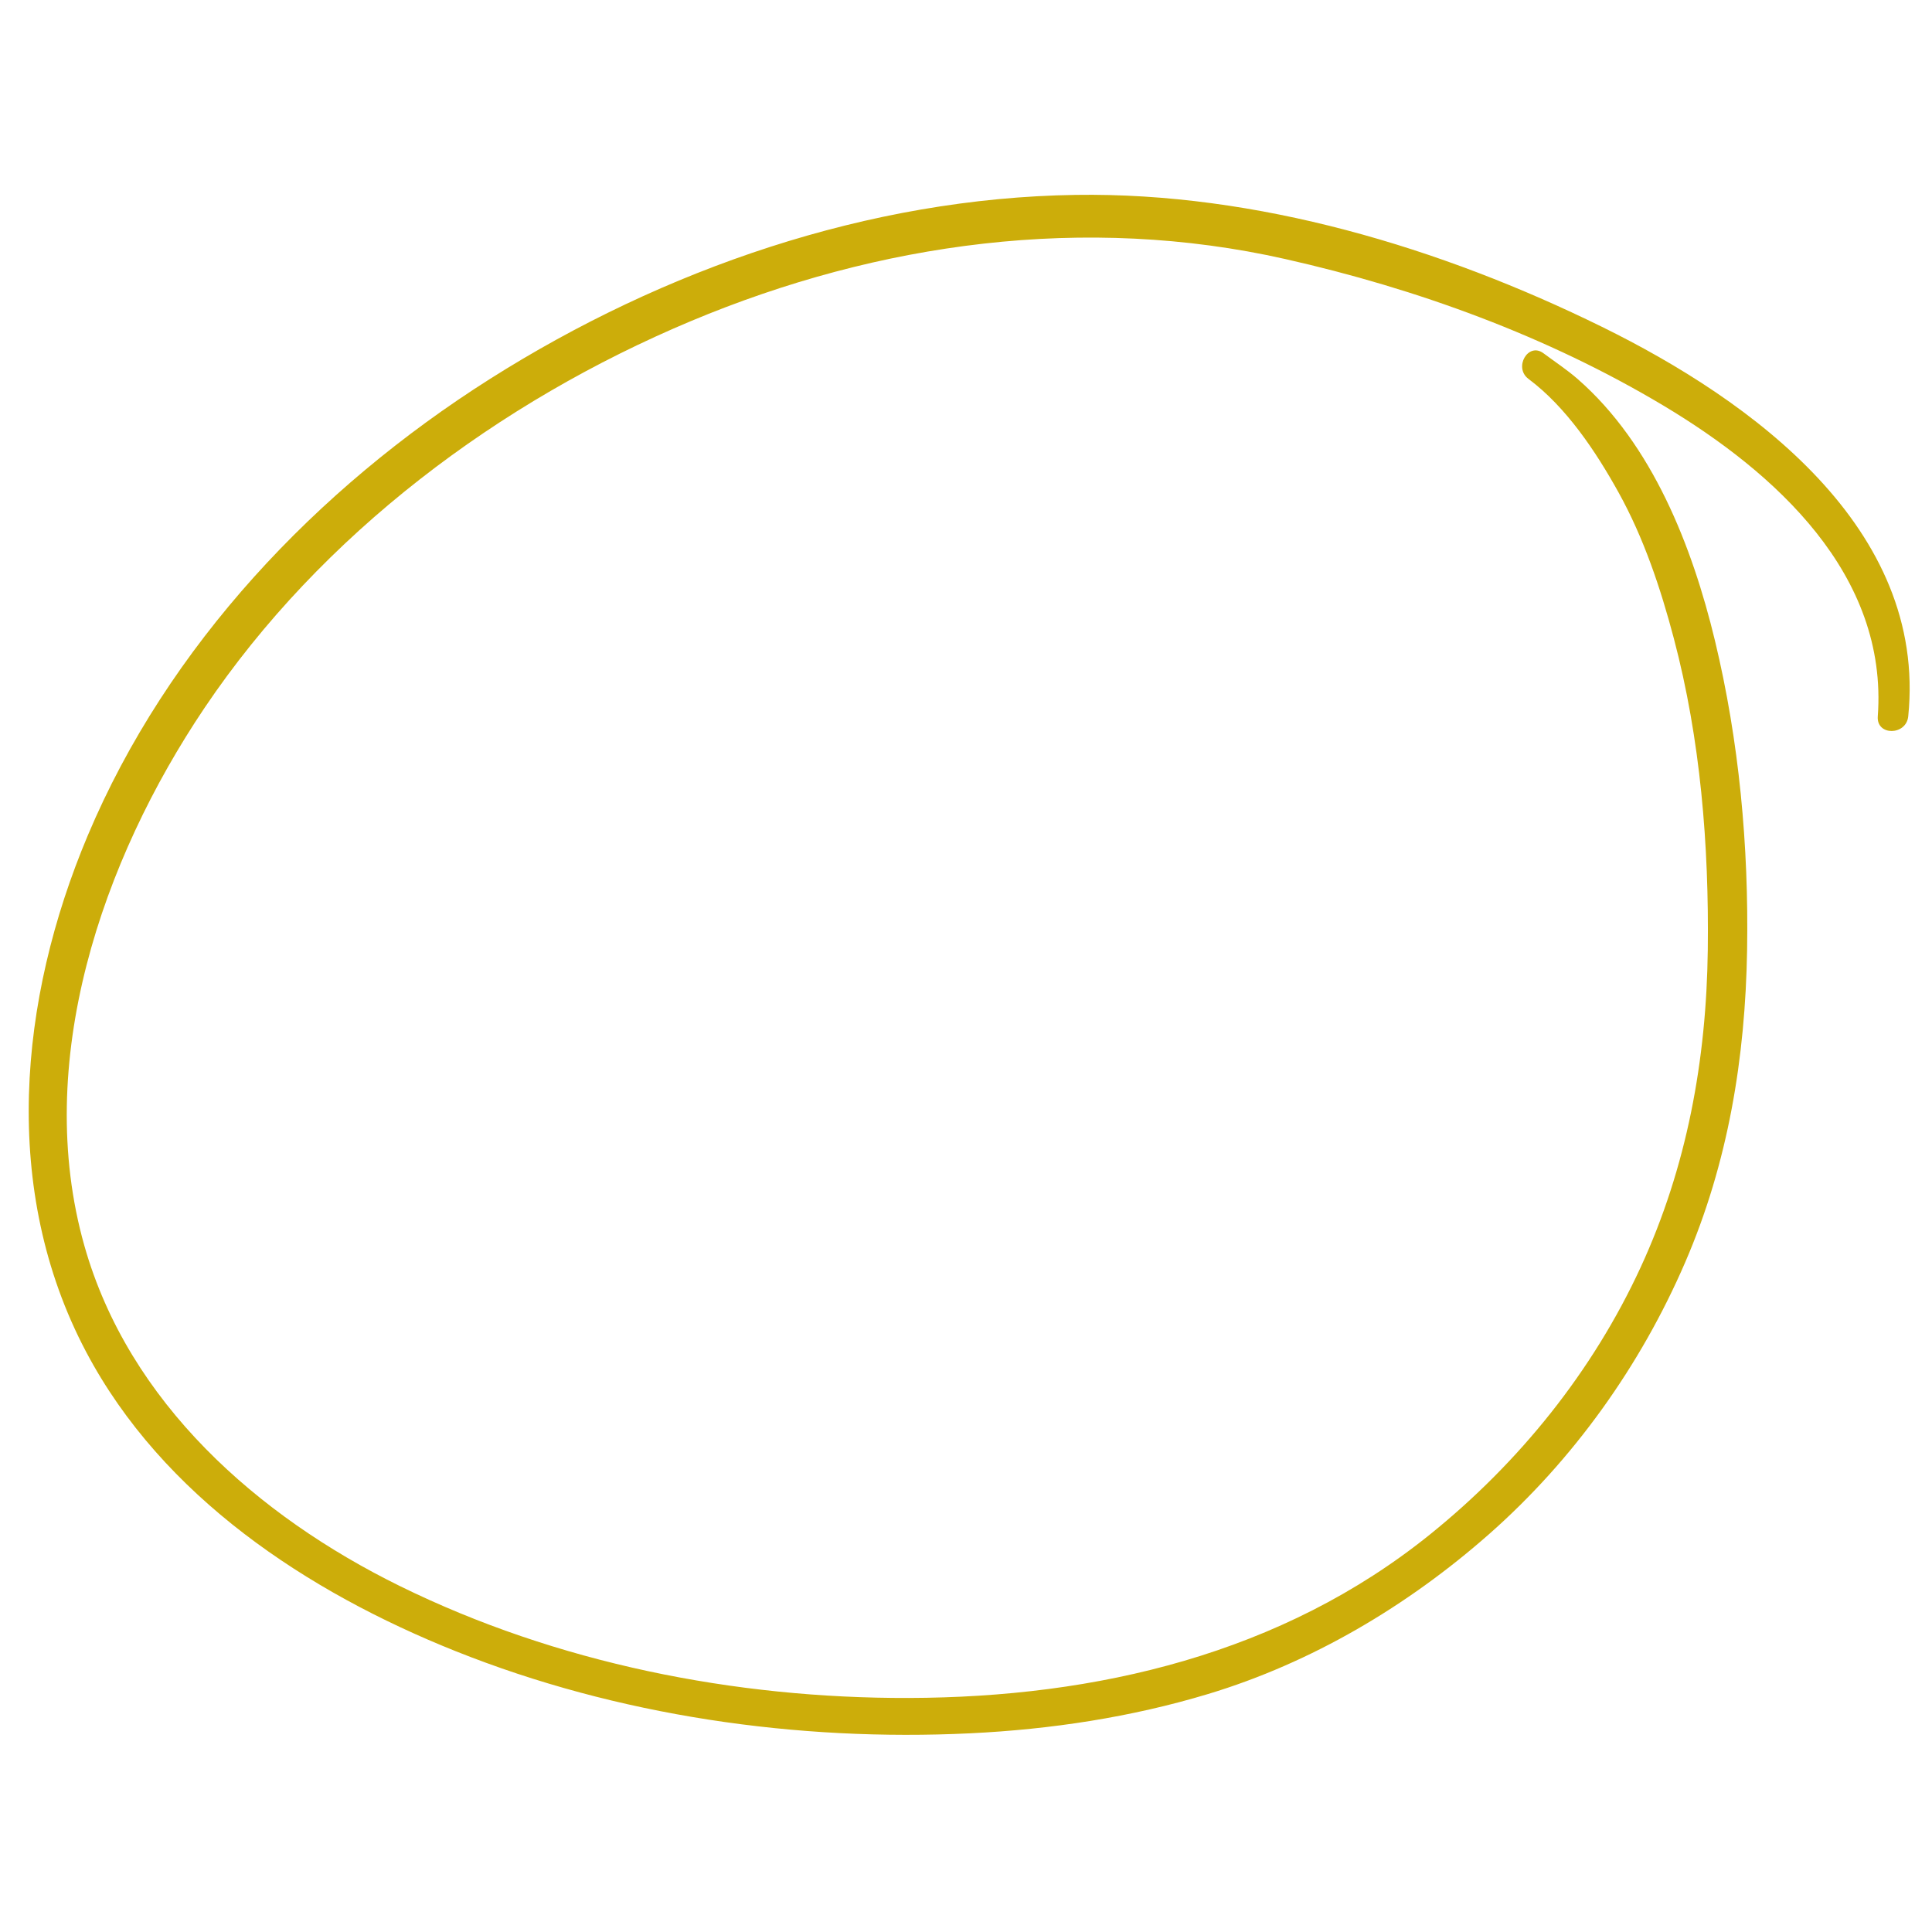 <?xml version="1.0" encoding="utf-8"?>
<!-- Generator: Adobe Illustrator 15.1.0, SVG Export Plug-In . SVG Version: 6.00 Build 0)  -->
<!DOCTYPE svg PUBLIC "-//W3C//DTD SVG 1.1//EN" "http://www.w3.org/Graphics/SVG/1.1/DTD/svg11.dtd">
<svg version="1.1" xmlns="http://www.w3.org/2000/svg" xmlns:xlink="http://www.w3.org/1999/xlink" x="0px" y="0px" width="400px"
	 height="400px" viewBox="0 0 400 400" enable-background="new 0 0 400 400" xml:space="preserve">
<g id="Layer_1" display="none">
	<g display="inline">
		<g>
			<path d="M318.271,78.729c-55.242-48.142-140.941-31.929-195.207,9.151c-26.958,20.408-48.907,49.02-55.616,82.687
				c-6.79,34.076,3.835,73.107,29.325,97.173c27.717,26.166,68.568,35.394,105.616,35.912c36.134,0.506,79.643-7.146,106.271-33.68
				c25.015-24.926,30.062-66.432,25.749-99.939c-5.055-39.275-31.175-71.142-57.484-98.959c-2.458-2.599-6.022,1.186-3.85,3.851
				c16.652,20.423,34.077,40.391,45.284,64.496c10.929,23.504,12.383,50.224,8.52,75.586c-3.639,23.884-14.384,46.735-35.191,60.162
				c-15.069,9.725-32.633,15.212-50.136,18.525c-38.134,7.218-80.951,3.757-115.855-13.953
				c-16.085-8.161-30.206-20.046-39.279-35.776c-9.065-15.718-13.79-34.36-13.861-52.451
				C72.27,118.765,146.87,67.543,212.233,57.873c35.666-5.277,73.293,2.155,101.496,25.398
				C316.879,85.866,321.422,81.476,318.271,78.729L318.271,78.729z"/>
		</g>
	</g>
	<g display="inline">
		<g>
			<path fill="#CCAD0A" d="M301.941,149.281c-12.5-17.999-37.077-22.525-57.423-24.581c-23.921-2.416-46.489-0.04-68.071,11.119
				c-21.42,11.076-38.613,28.938-53.086,47.895c-13.408,17.562-22.296,37.827-22.862,60.165
				c-0.538,21.258,8.05,41.629,23.311,56.338c16.142,15.559,38.377,23.815,60.36,26.189c43.053,4.648,90.466-15.223,116.007-50.446
				c1.528-2.106,2.939-4.295,4.309-6.507c1.989-3.216-2.844-5.855-4.973-2.906c-26.314,36.471-73.46,57.754-118.266,51.709
				c-22.389-3.021-45.176-13.604-59.14-31.82c-13.212-17.236-16.034-39.592-11.055-60.335c4.534-18.889,15.746-34.599,28.244-49.083
				c13.286-15.398,29.043-28.692,47.668-37.115c18.76-8.483,38.667-9.023,58.816-7.129c17.968,1.688,38.851,5.895,50.81,20.635
				C299.027,156.411,304.139,152.445,301.941,149.281L301.941,149.281z"/>
		</g>
	</g>
</g>
<g id="Layer_2" display="none">
	<g display="inline">
		<g>
			<path fill="#CCAD0A" d="M386.196,102.795c-6.485-17.08-19.488-30.299-33.734-41.258c-16.965-13.051-36.495-22.704-56.433-30.287
				c-19.199-7.302-39.317-12.497-59.749-14.744c-18.062-1.987-35.317,0.422-52.537,6.099
				c-41.37,13.638-78.151,41.377-108.346,72.186C45.743,125.047,19.14,162.288,8.695,203.906
				c-8.768,34.935-2.611,73.104,18.563,102.427c20.755,28.742,52.773,47.091,85.655,58.697
				c34.87,12.309,72.565,17.419,109.462,16.659c39.117-0.806,78.784-9.682,113.073-28.934c18.755-10.53,35.41-25.003,46.575-43.526
				c11.939-19.808,14.944-43.383,15.446-66.11c1.111-50.352-13.834-101.487-38.279-145.228
				c-9.121-16.322-20.051-31.675-32.93-45.247c-2.406-2.536-6.033,1.205-3.795,3.795c33.223,38.46,54.588,86.768,63.633,136.594
				c4.471,24.629,5.579,50.221,1.882,75.025c-3.399,22.807-13.162,42.45-29.863,58.436c-29.749,28.475-73.764,42.018-113.965,46.036
				c-36.3,3.63-73.548,0.413-108.806-8.833c-34.384-9.018-68.481-24.765-92.97-51.169c-24.607-26.533-34.18-63.388-27.83-98.827
				c7.545-42.108,34.606-79.997,63.442-110.411c29.977-31.617,67.167-59.831,108.906-73.639c15.9-5.26,31.633-7.219,48.292-5.624
				c19.237,1.842,38.239,7.033,56.359,13.606c19.155,6.949,37.72,16.077,54.37,27.867c13.972,9.894,27.555,22.802,33.899,39.054
				C381.346,108.474,387.718,106.804,386.196,102.795L386.196,102.795z"/>
		</g>
	</g>
</g>
<g id="Layer_3">
	<g>
		<g>
			<path fill="#CCAD0A" d="M395.079,148.32c3.961-39.033-32.448-65.425-63.403-80.648c-33.41-16.431-71.525-27.885-108.971-27.321
				c-42.856,0.646-85.286,15.32-121.295,38.125c-35.815,22.683-66.668,55.155-83.245,94.518
				c-14.324,34.015-18.018,73.41-0.347,106.87c15.839,29.992,45.819,49.726,76.545,62.005
				c33.471,13.377,70.648,18.734,106.568,16.991c16.612-0.806,33.263-3.324,49.199-8.136c21.49-6.489,41.275-18.233,58.076-33.018
				c17.537-15.431,31.476-34.985,40.715-56.405c8.888-20.603,12.432-42.315,12.798-64.639c0.352-21.473-1.634-43.189-6.671-64.085
				c-4.688-19.449-12.946-40.587-28.375-54.075c-2.253-1.97-4.727-3.583-7.114-5.363c-3.182-2.374-6.242,2.968-3.104,5.309
				c7.844,5.851,13.967,15.065,18.645,23.498c5.223,9.415,8.705,19.844,11.447,30.219c5.538,20.951,7.295,42.885,7.031,64.499
				c-0.279,22.796-4.311,44.933-13.903,65.728c-9.945,21.56-25.102,40.36-43.538,55.242c-30.755,24.827-69.167,33.801-107.96,33.914
				c-36.063,0.105-72.949-7.214-105.407-23.181c-29.437-14.48-56.089-37.944-65.294-70.424
				c-10.755-37.95,3.62-79.805,24.874-111.388c24.196-35.954,60.999-63.438,100.723-80.085
				c38.905-16.304,81.657-22.161,123.013-12.84c27.25,6.142,54.276,15.975,78.29,30.334c23.152,13.846,46.561,34.963,44.398,64.357
				C388.474,152.411,394.676,152.299,395.079,148.32L395.079,148.32z"/>
		</g>
	</g>
</g>
</svg>
